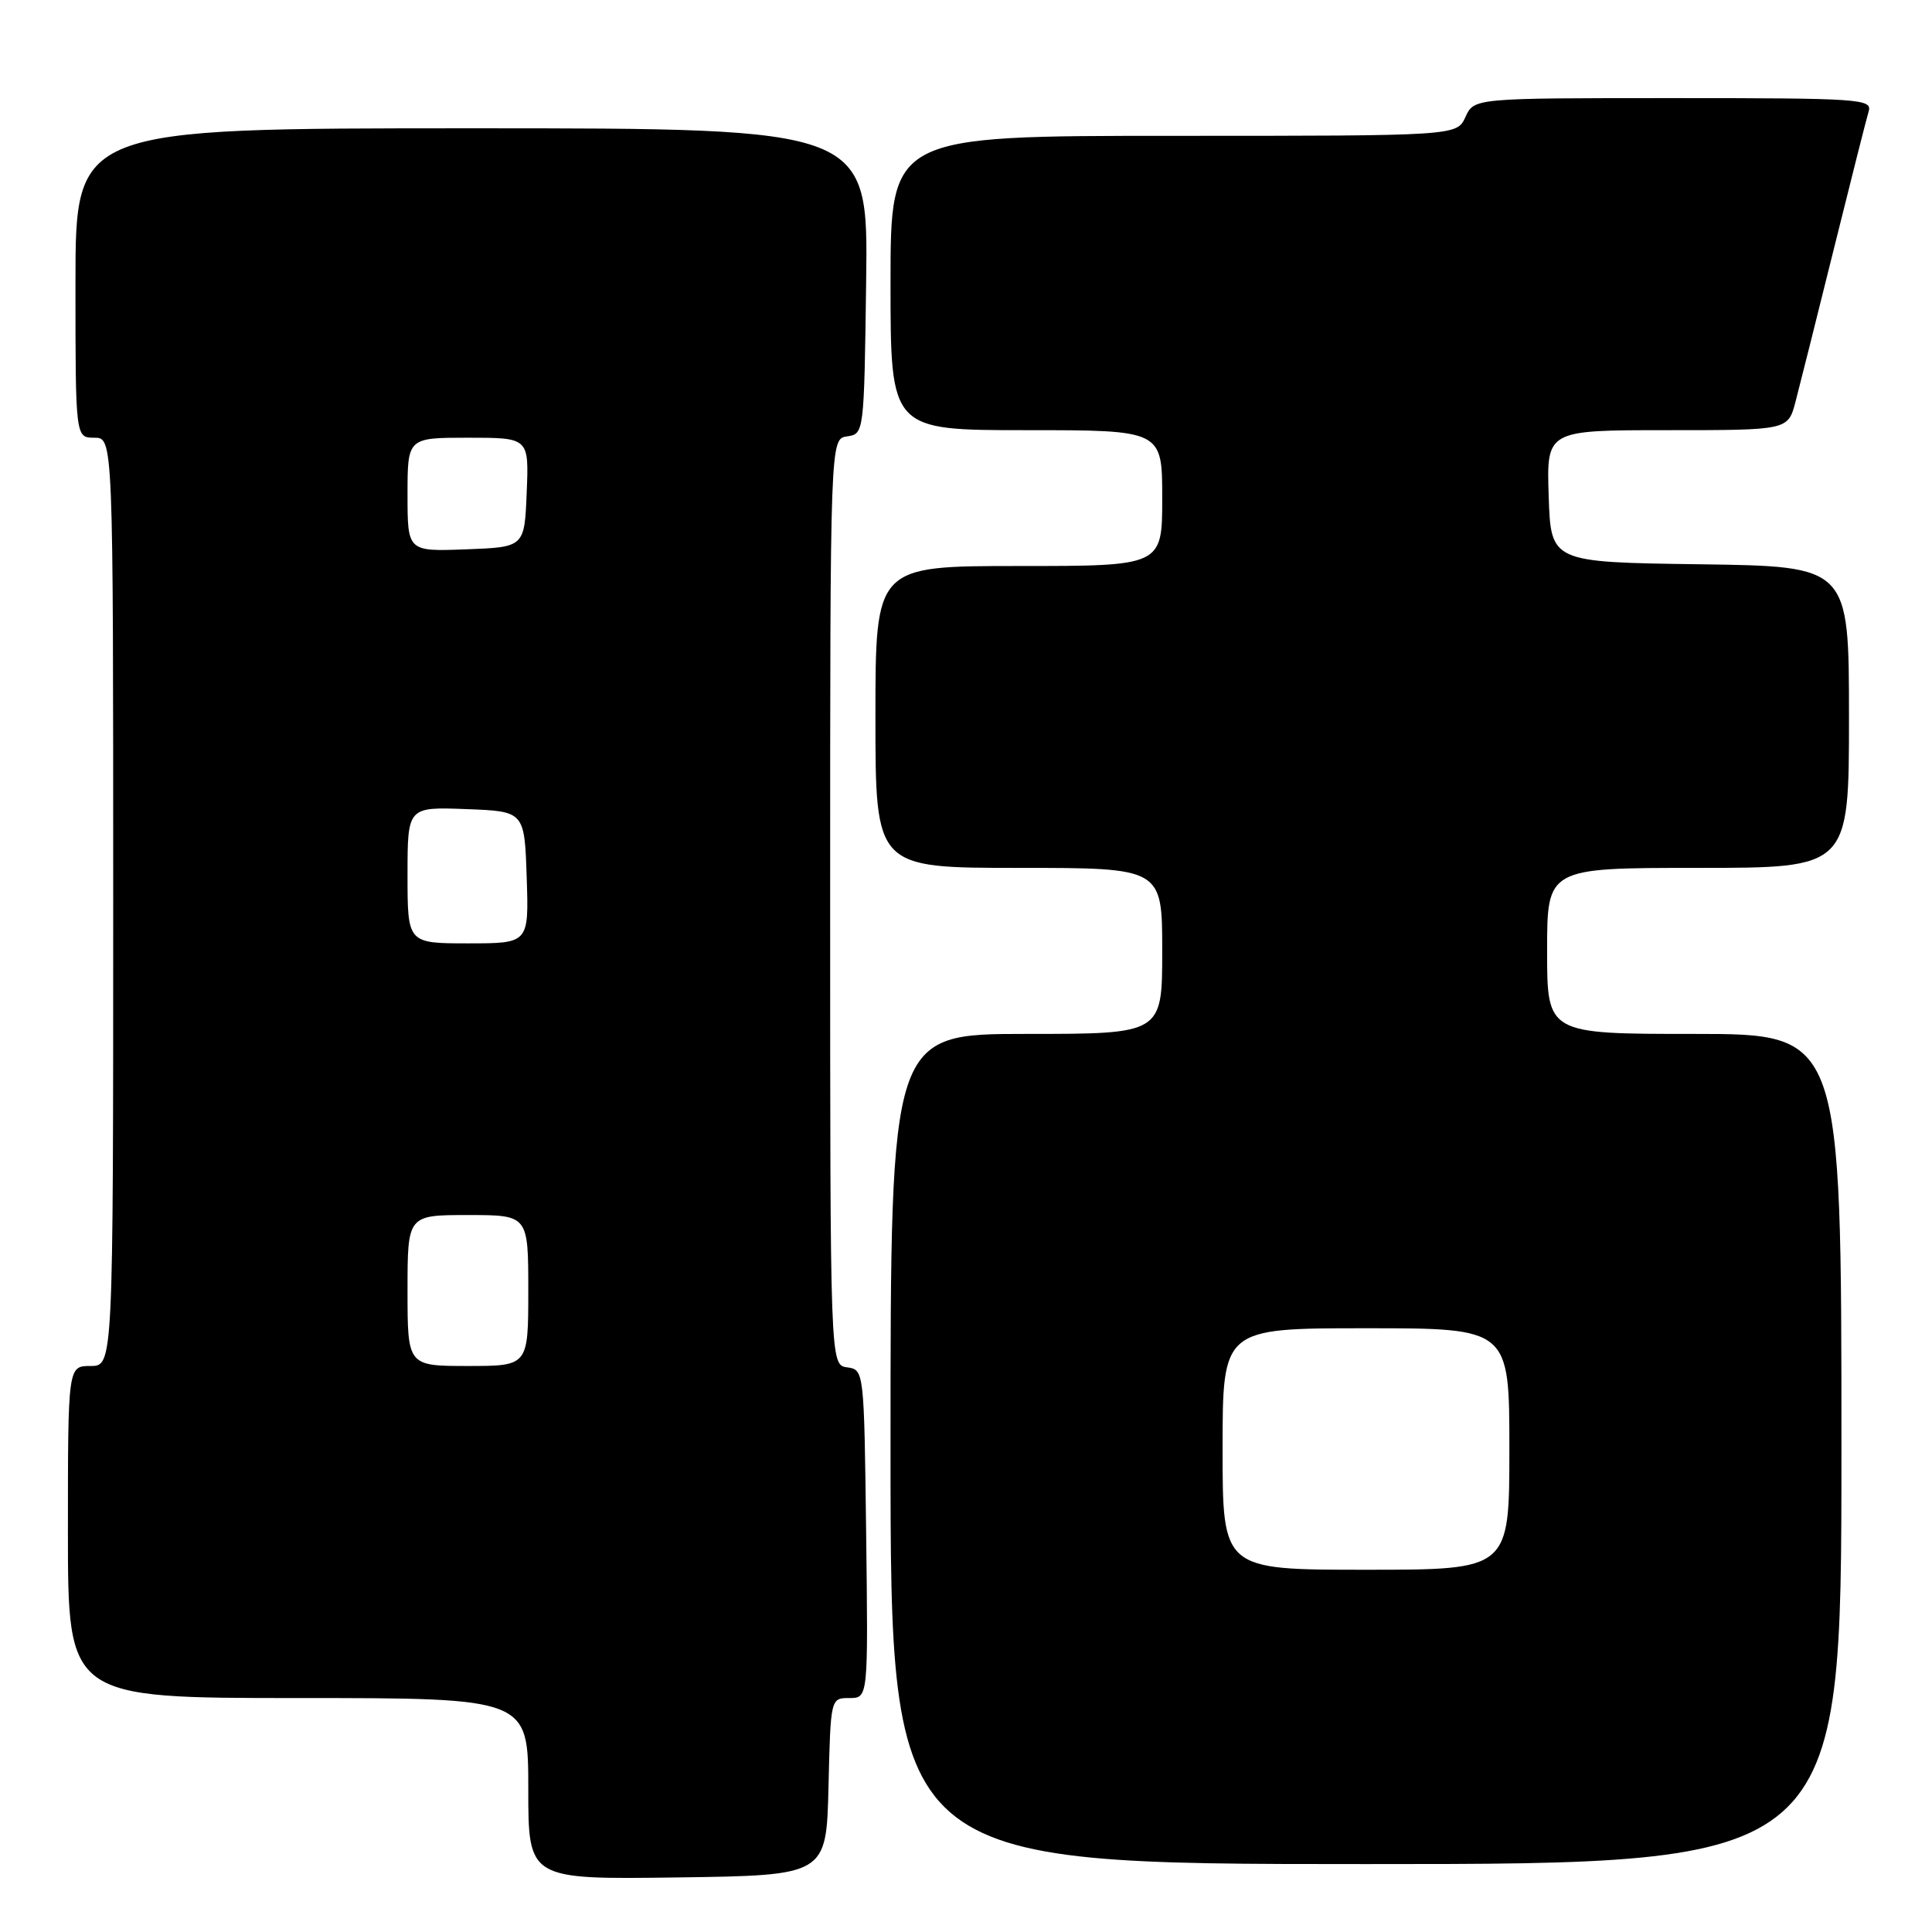 <?xml version="1.0" encoding="UTF-8" standalone="no"?>
<!DOCTYPE svg PUBLIC "-//W3C//DTD SVG 1.1//EN" "http://www.w3.org/Graphics/SVG/1.1/DTD/svg11.dtd" >
<svg xmlns="http://www.w3.org/2000/svg" xmlns:xlink="http://www.w3.org/1999/xlink" version="1.1" viewBox="0 0 256 256">
 <g >
 <path fill="currentColor"
d=" M 109.78 236.75 C 110.06 225.00 110.06 225.00 112.55 225.00 C 115.04 225.00 115.04 225.00 114.77 203.25 C 114.50 181.55 114.49 181.50 112.25 181.18 C 110.00 180.86 110.00 180.86 110.00 119.50 C 110.00 58.14 110.00 58.14 112.25 57.82 C 114.49 57.50 114.50 57.40 114.77 37.25 C 115.04 17.00 115.04 17.00 62.52 17.00 C 10.00 17.00 10.00 17.00 10.00 37.50 C 10.00 58.00 10.00 58.00 12.50 58.00 C 15.00 58.00 15.00 58.00 15.00 119.50 C 15.00 181.00 15.00 181.00 12.00 181.00 C 9.00 181.00 9.00 181.00 9.00 203.00 C 9.00 225.00 9.00 225.00 39.50 225.00 C 70.00 225.00 70.00 225.00 70.00 237.02 C 70.00 249.04 70.00 249.04 89.75 248.77 C 109.50 248.50 109.50 248.50 109.78 236.75 Z  M 244.00 192.00 C 244.00 137.00 244.00 137.00 224.50 137.00 C 205.00 137.00 205.00 137.00 205.00 126.00 C 205.00 115.00 205.00 115.00 225.00 115.00 C 245.00 115.00 245.00 115.00 245.00 95.02 C 245.00 75.04 245.00 75.04 225.25 74.77 C 205.50 74.50 205.50 74.50 205.21 65.75 C 204.92 57.00 204.92 57.00 220.92 57.00 C 236.92 57.00 236.92 57.00 237.91 53.25 C 238.45 51.19 240.74 42.08 242.99 33.00 C 245.24 23.93 247.32 15.71 247.61 14.75 C 248.10 13.11 246.41 13.00 221.73 13.00 C 195.32 13.00 195.32 13.00 194.18 15.50 C 193.04 18.00 193.04 18.00 155.52 18.00 C 118.00 18.00 118.00 18.00 118.00 37.50 C 118.00 57.00 118.00 57.00 136.00 57.00 C 154.00 57.00 154.00 57.00 154.00 66.00 C 154.00 75.00 154.00 75.00 135.00 75.00 C 116.00 75.00 116.00 75.00 116.00 95.00 C 116.00 115.00 116.00 115.00 135.00 115.00 C 154.00 115.00 154.00 115.00 154.00 126.00 C 154.00 137.00 154.00 137.00 136.00 137.00 C 118.00 137.00 118.00 137.00 118.00 192.00 C 118.00 247.00 118.00 247.00 181.00 247.00 C 244.00 247.00 244.00 247.00 244.00 192.00 Z  M 54.00 171.00 C 54.00 161.00 54.00 161.00 62.00 161.00 C 70.00 161.00 70.00 161.00 70.00 171.00 C 70.00 181.00 70.00 181.00 62.00 181.00 C 54.00 181.00 54.00 181.00 54.00 171.00 Z  M 54.00 115.96 C 54.00 106.92 54.00 106.92 61.75 107.21 C 69.50 107.50 69.50 107.50 69.79 116.25 C 70.08 125.00 70.08 125.00 62.04 125.00 C 54.00 125.00 54.00 125.00 54.00 115.96 Z  M 54.00 65.54 C 54.00 58.00 54.00 58.00 62.04 58.00 C 70.09 58.00 70.09 58.00 69.79 65.25 C 69.50 72.50 69.50 72.50 61.75 72.79 C 54.00 73.08 54.00 73.08 54.00 65.54 Z  M 162.00 192.00 C 162.00 176.00 162.00 176.00 181.00 176.00 C 200.00 176.00 200.00 176.00 200.00 192.00 C 200.00 208.00 200.00 208.00 181.00 208.00 C 162.00 208.00 162.00 208.00 162.00 192.00 Z "/>
</g>
</svg>